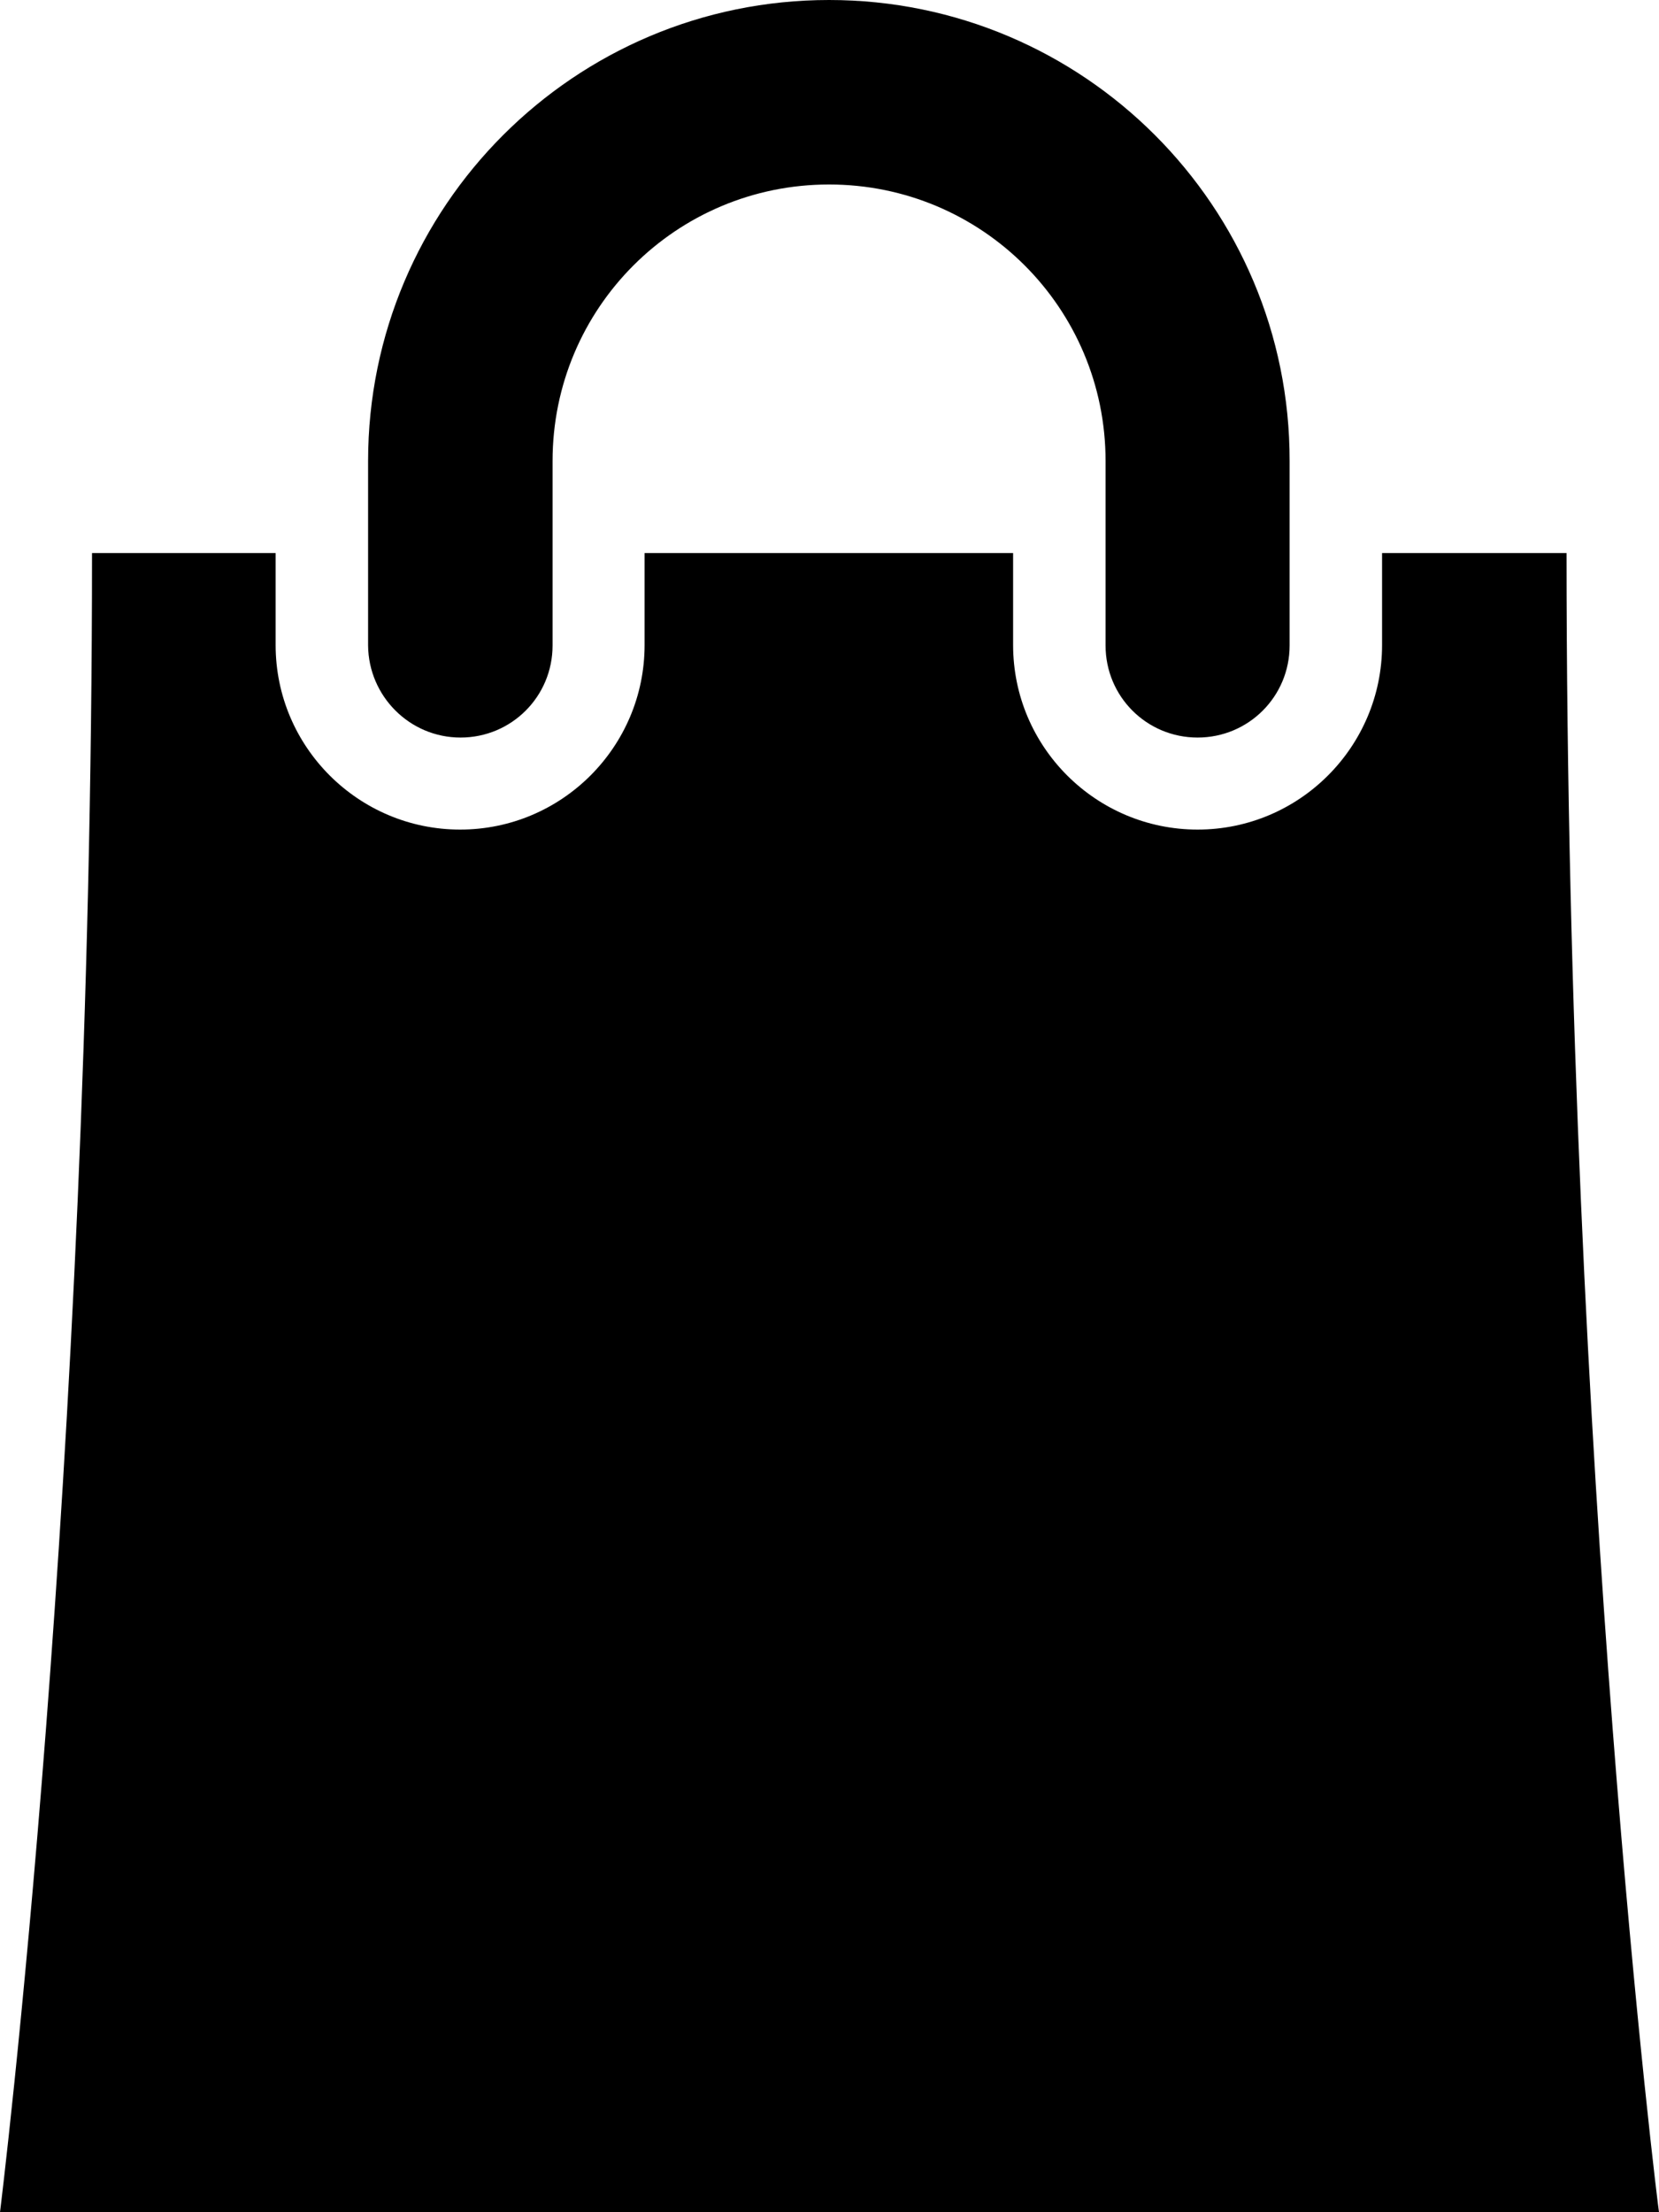 <svg xmlns="http://www.w3.org/2000/svg" viewBox="0 0 384 512"><path d="M362.6 128h-42.7v21.3c0 23.5-19.1 42.7-42.7 42.7-23.5 0-42.7-19.1-42.7-42.7V128h-85.3v21.3c0 23.5-19.1 42.7-42.7 42.7-23.5 0-42.7-19.1-42.7-42.7V128H21.3C21.3 341.3 0 512 0 512h384c-.1 0-21.4-170.7-21.4-384zm-256 42.7c11.8 0 21.3-9.5 21.3-21.3v-42.7c0-35.4 28.6-64 64-64s64 28.6 64 64v42.7c0 11.8 9.5 21.3 21.3 21.3s21.3-9.5 21.3-21.3v-42.7C298.6 47.8 250.8 0 191.9 0 133 0 85.2 47.8 85.2 106.7v42.7c.1 11.7 9.6 21.3 21.4 21.3z"/></svg>